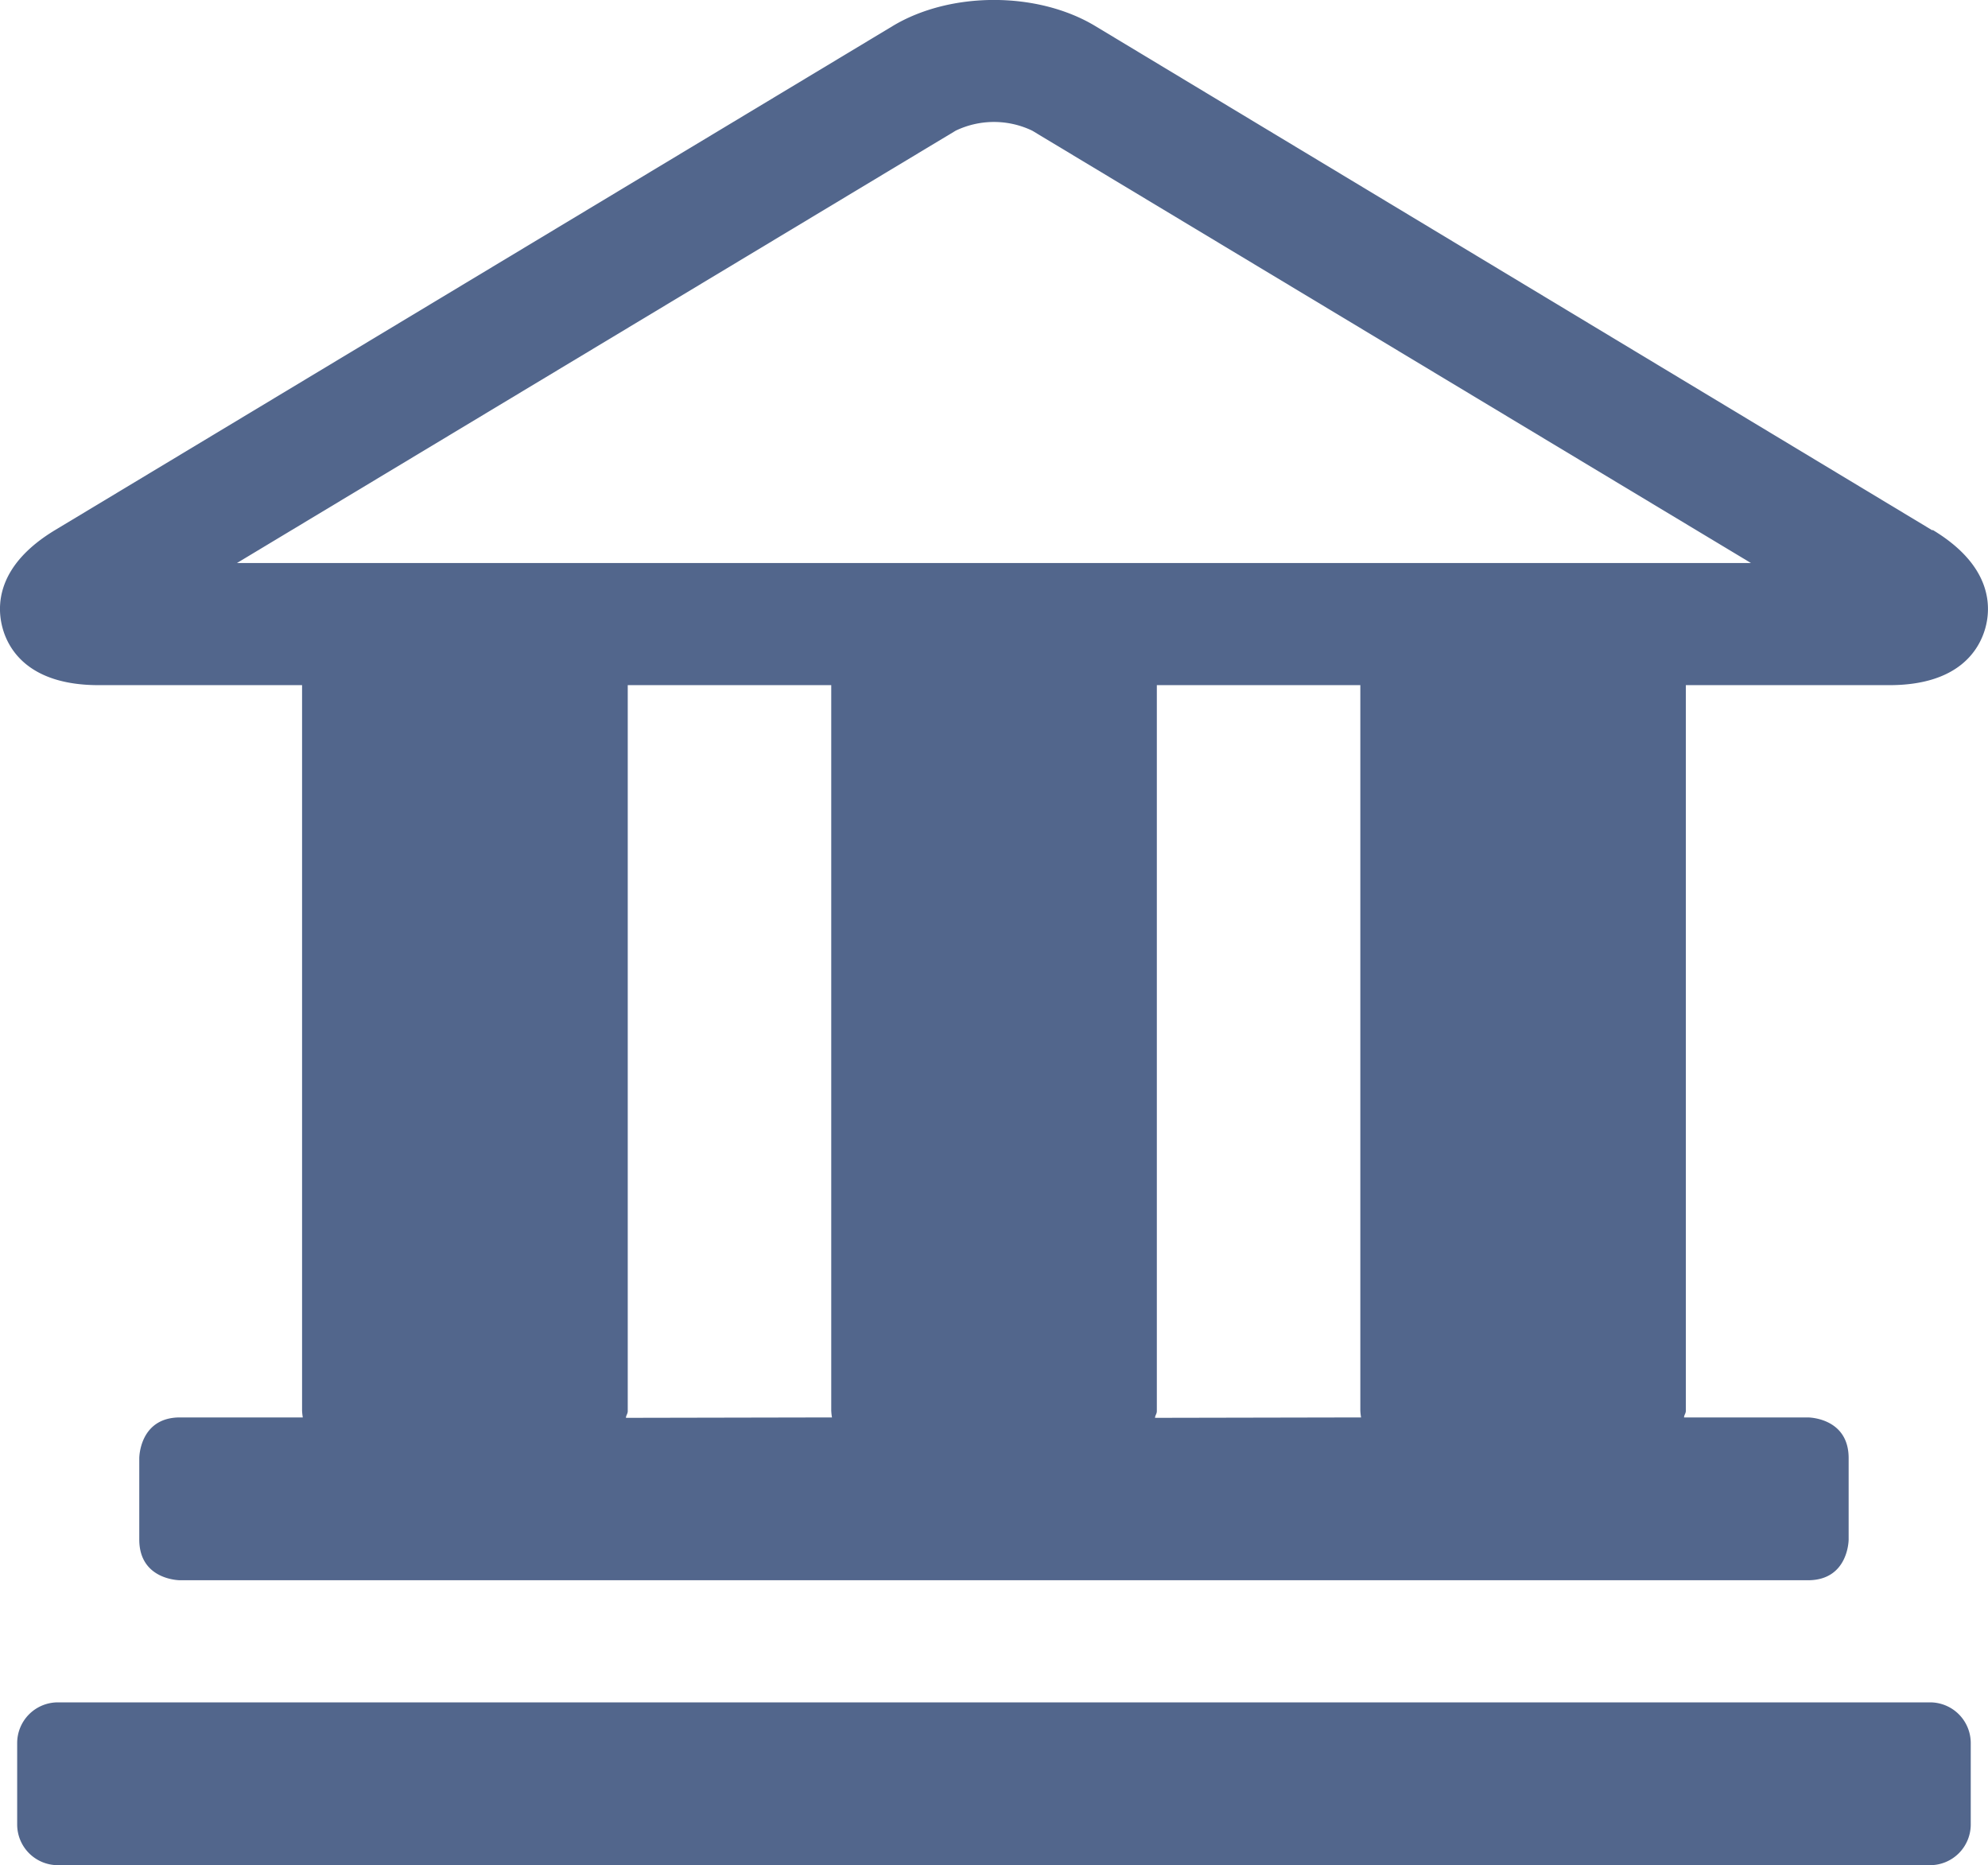 <svg id="Layer_1" data-name="Layer 1" xmlns="http://www.w3.org/2000/svg" xmlns:xlink="http://www.w3.org/1999/xlink" viewBox="0 0 244.23 229.11"><defs><style>.cls-1{fill:none;}.cls-2{clip-path:url(#clip-path);}.cls-3{fill:#52668c;}</style><clipPath id="clip-path" transform="translate(-37.89 -45.45)"><rect class="cls-1" x="37.89" y="45.44" width="244.23" height="229.11"/></clipPath></defs><g class="cls-2"><path class="cls-3" d="M40,259.56v10a5,5,0,0,0,5,5H275a5,5,0,0,0,5-5v-10a5,5,0,0,0-5-5H45a5,5,0,0,0-5,5M253,114.61H67L155.3,61.5a10.87,10.87,0,0,1,9.4,0Zm-138.21,105c0-.31.22-.47.22-.83V129.61h25v89.12a7,7,0,0,0,.09.83Zm65,0c0-.31.22-.47.22-.83V129.61h25v89.12a7,7,0,0,0,.09.83Zm95.52-109L172.43,48.64c-7.09-4.26-17.77-4.26-24.86,0L44.71,110.53c-7.35,4.41-7.22,9.46-6.5,12.08s3.22,7,11.79,7H75v89.12a7,7,0,0,0,.09.83H60c-5,0-5,5-5,5v10c0,5,5,5,5,5H260c5,0,5-5,5-5v-10c0-5-5-5-5-5H244.78c0-.31.22-.47.22-.83V129.61h25c8.57,0,11.06-4.39,11.79-7s.85-7.67-6.49-12.08" transform="translate(-37.89 -45.45)"/></g></svg>